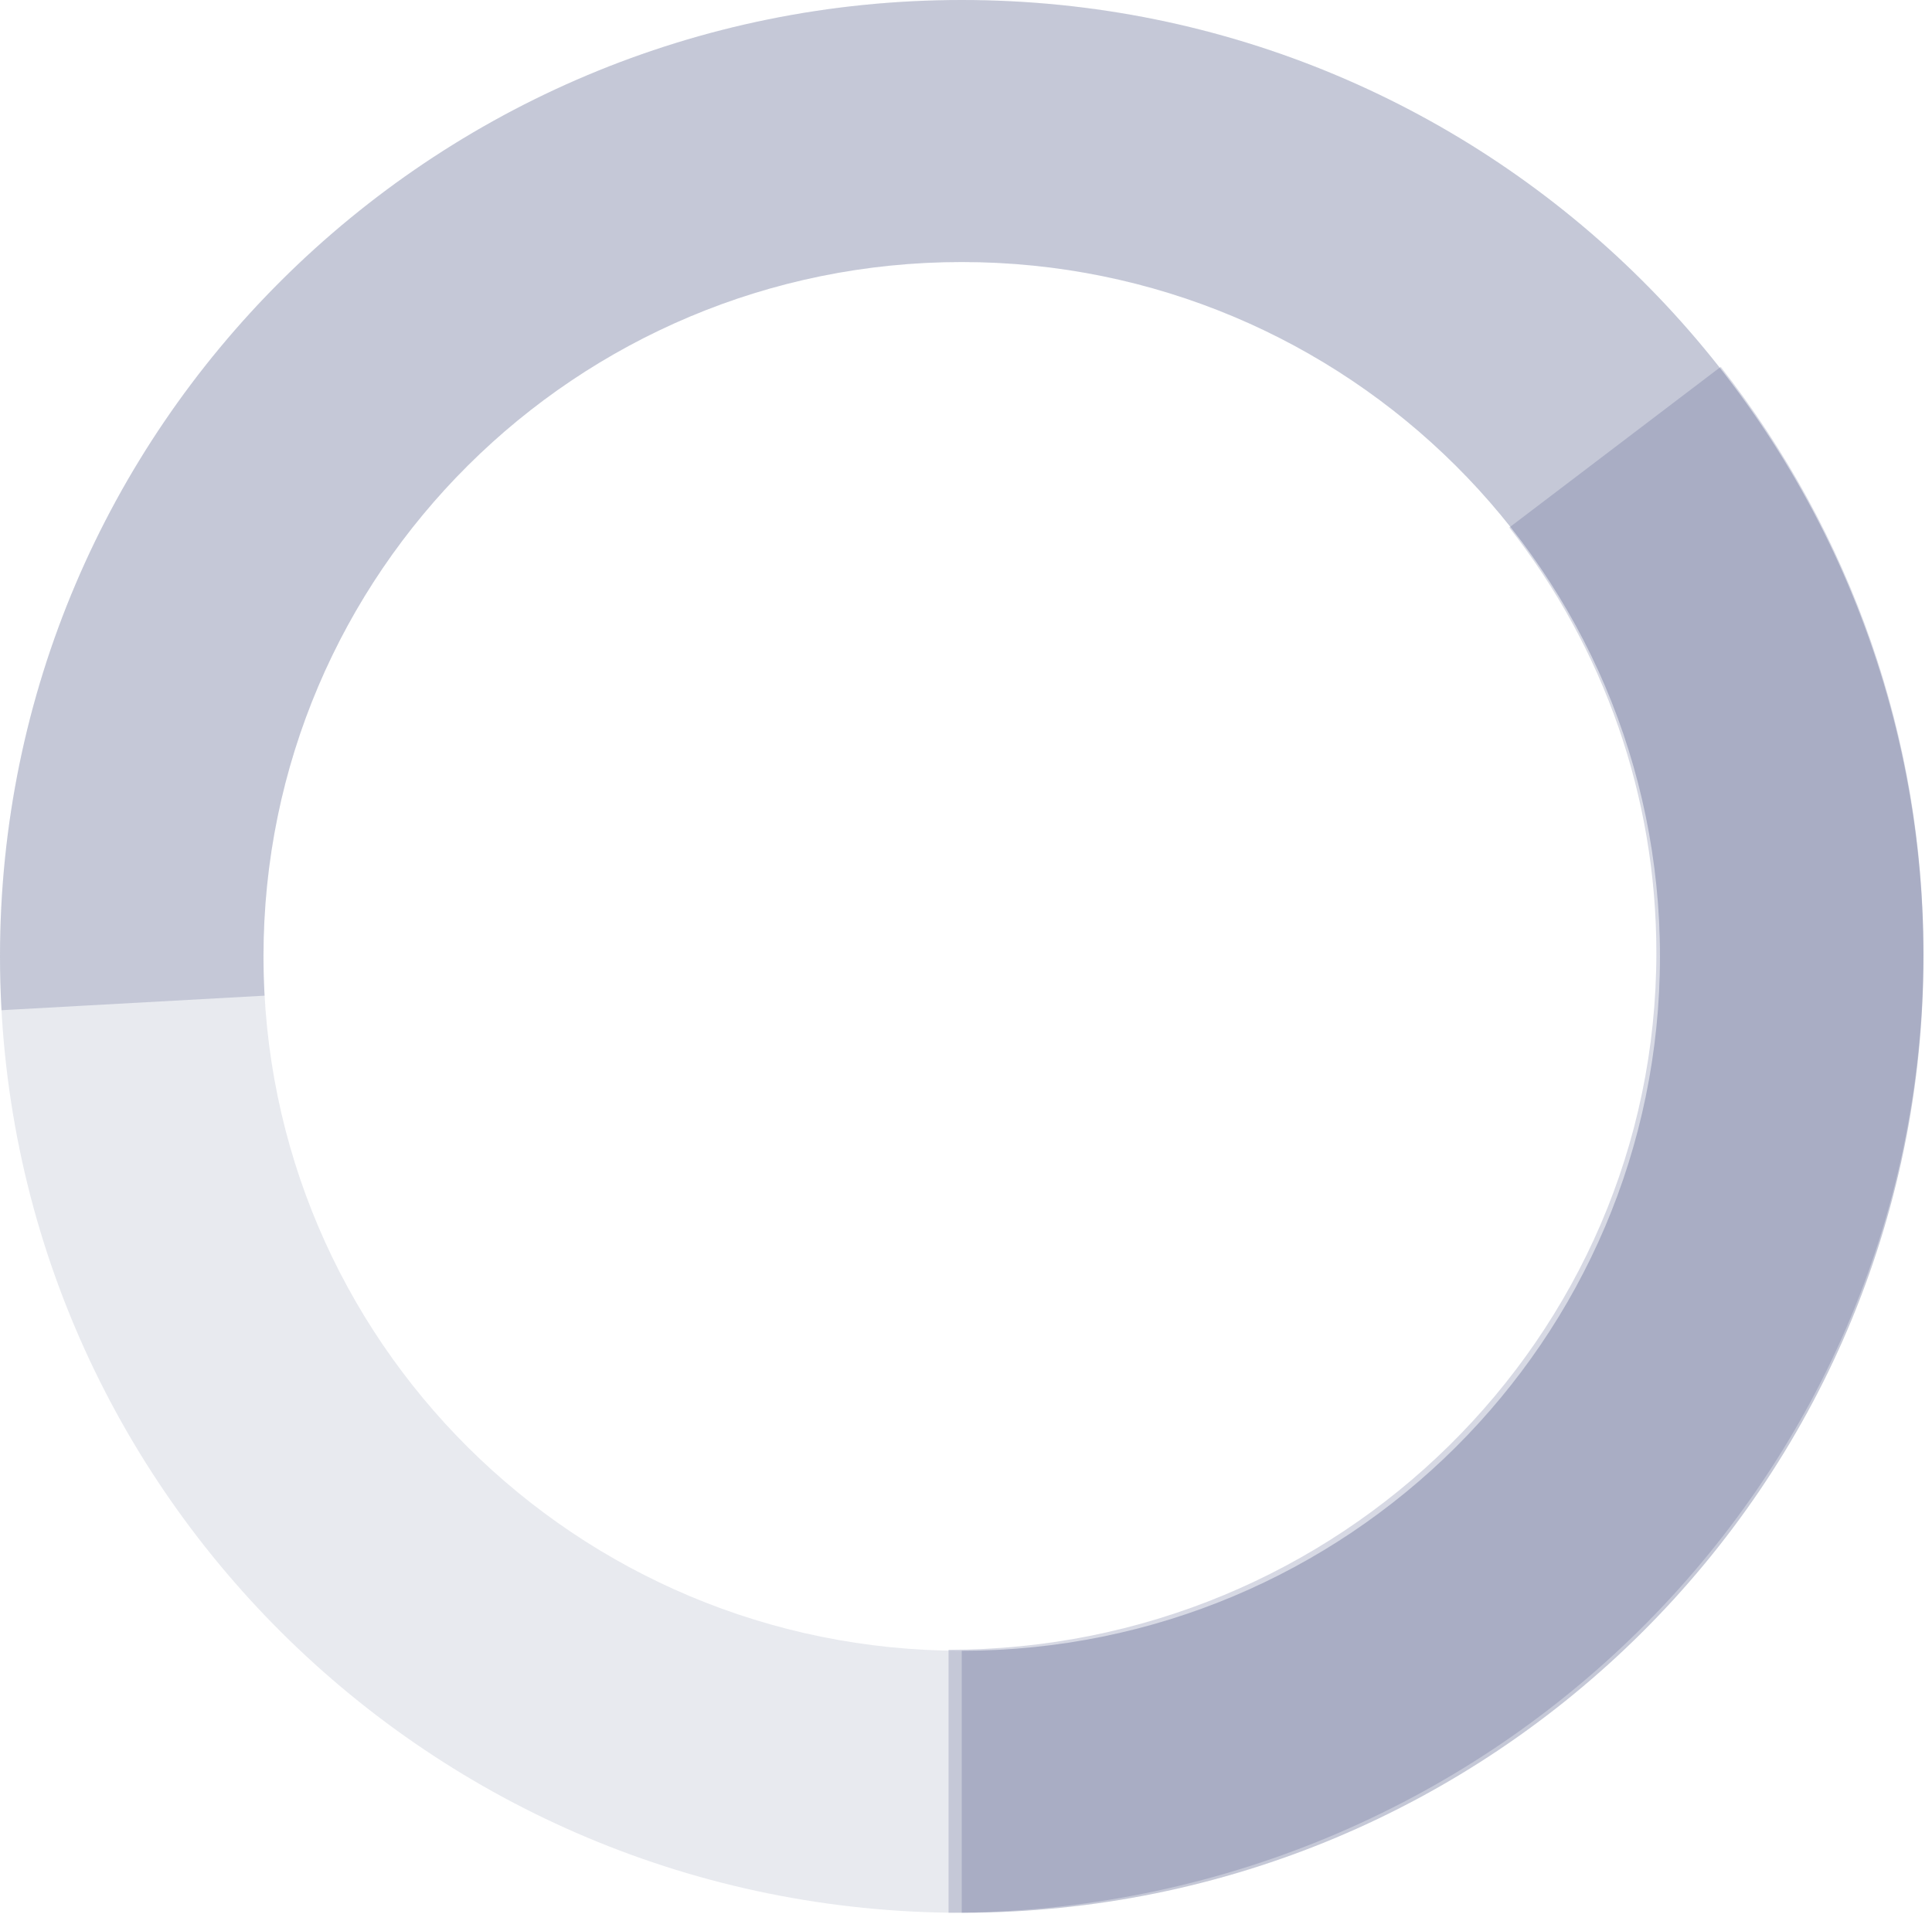 <svg width="213" height="211" viewBox="0 0 213 211" fill="none" xmlns="http://www.w3.org/2000/svg">
<path opacity="0.2" d="M3.28194e-08 105.453C5.09447e-08 163.693 47.471 210.906 106.03 210.906C164.588 210.906 212.06 163.693 212.06 105.453C212.06 47.213 164.588 -5.12236e-08 106.03 -3.29988e-08C47.471 -1.47741e-08 1.46938e-08 47.213 3.28194e-08 105.453ZM183.01 105.453C183.01 147.738 148.545 182.017 106.03 182.017C63.515 182.017 29.049 147.738 29.049 105.453C29.049 63.169 63.515 28.892 106.03 28.892C148.545 28.892 183.01 63.169 183.01 105.453Z" fill="#8F9AB3"/>
<path opacity="0.2" d="M106.03 210.906L106.03 182.017C148.545 182.017 183.01 147.738 183.01 105.453C183.01 63.169 148.545 28.892 106.03 28.892C63.515 28.892 29.049 63.169 29.049 105.453C29.049 106.903 29.09 108.347 29.17 109.784L0.166 111.388C0.055 109.417 3.34371e-08 107.438 3.28194e-08 105.453C1.46938e-08 47.213 47.471 -1.47741e-08 106.03 -3.29988e-08C164.588 -5.12236e-08 212.06 47.213 212.06 105.453C212.06 163.693 164.588 210.906 106.03 210.906Z" fill="#394578"/>
<path opacity="0.2" d="M104.577 210.906L104.577 181.909C147.674 181.909 182.612 147.506 182.612 105.067C182.612 87.838 176.855 71.51 166.396 58.165L189.707 40.448C204.11 58.824 212.059 81.37 212.059 105.067C212.059 163.521 163.937 210.906 104.577 210.906Z" fill="#394578"/>
</svg>
